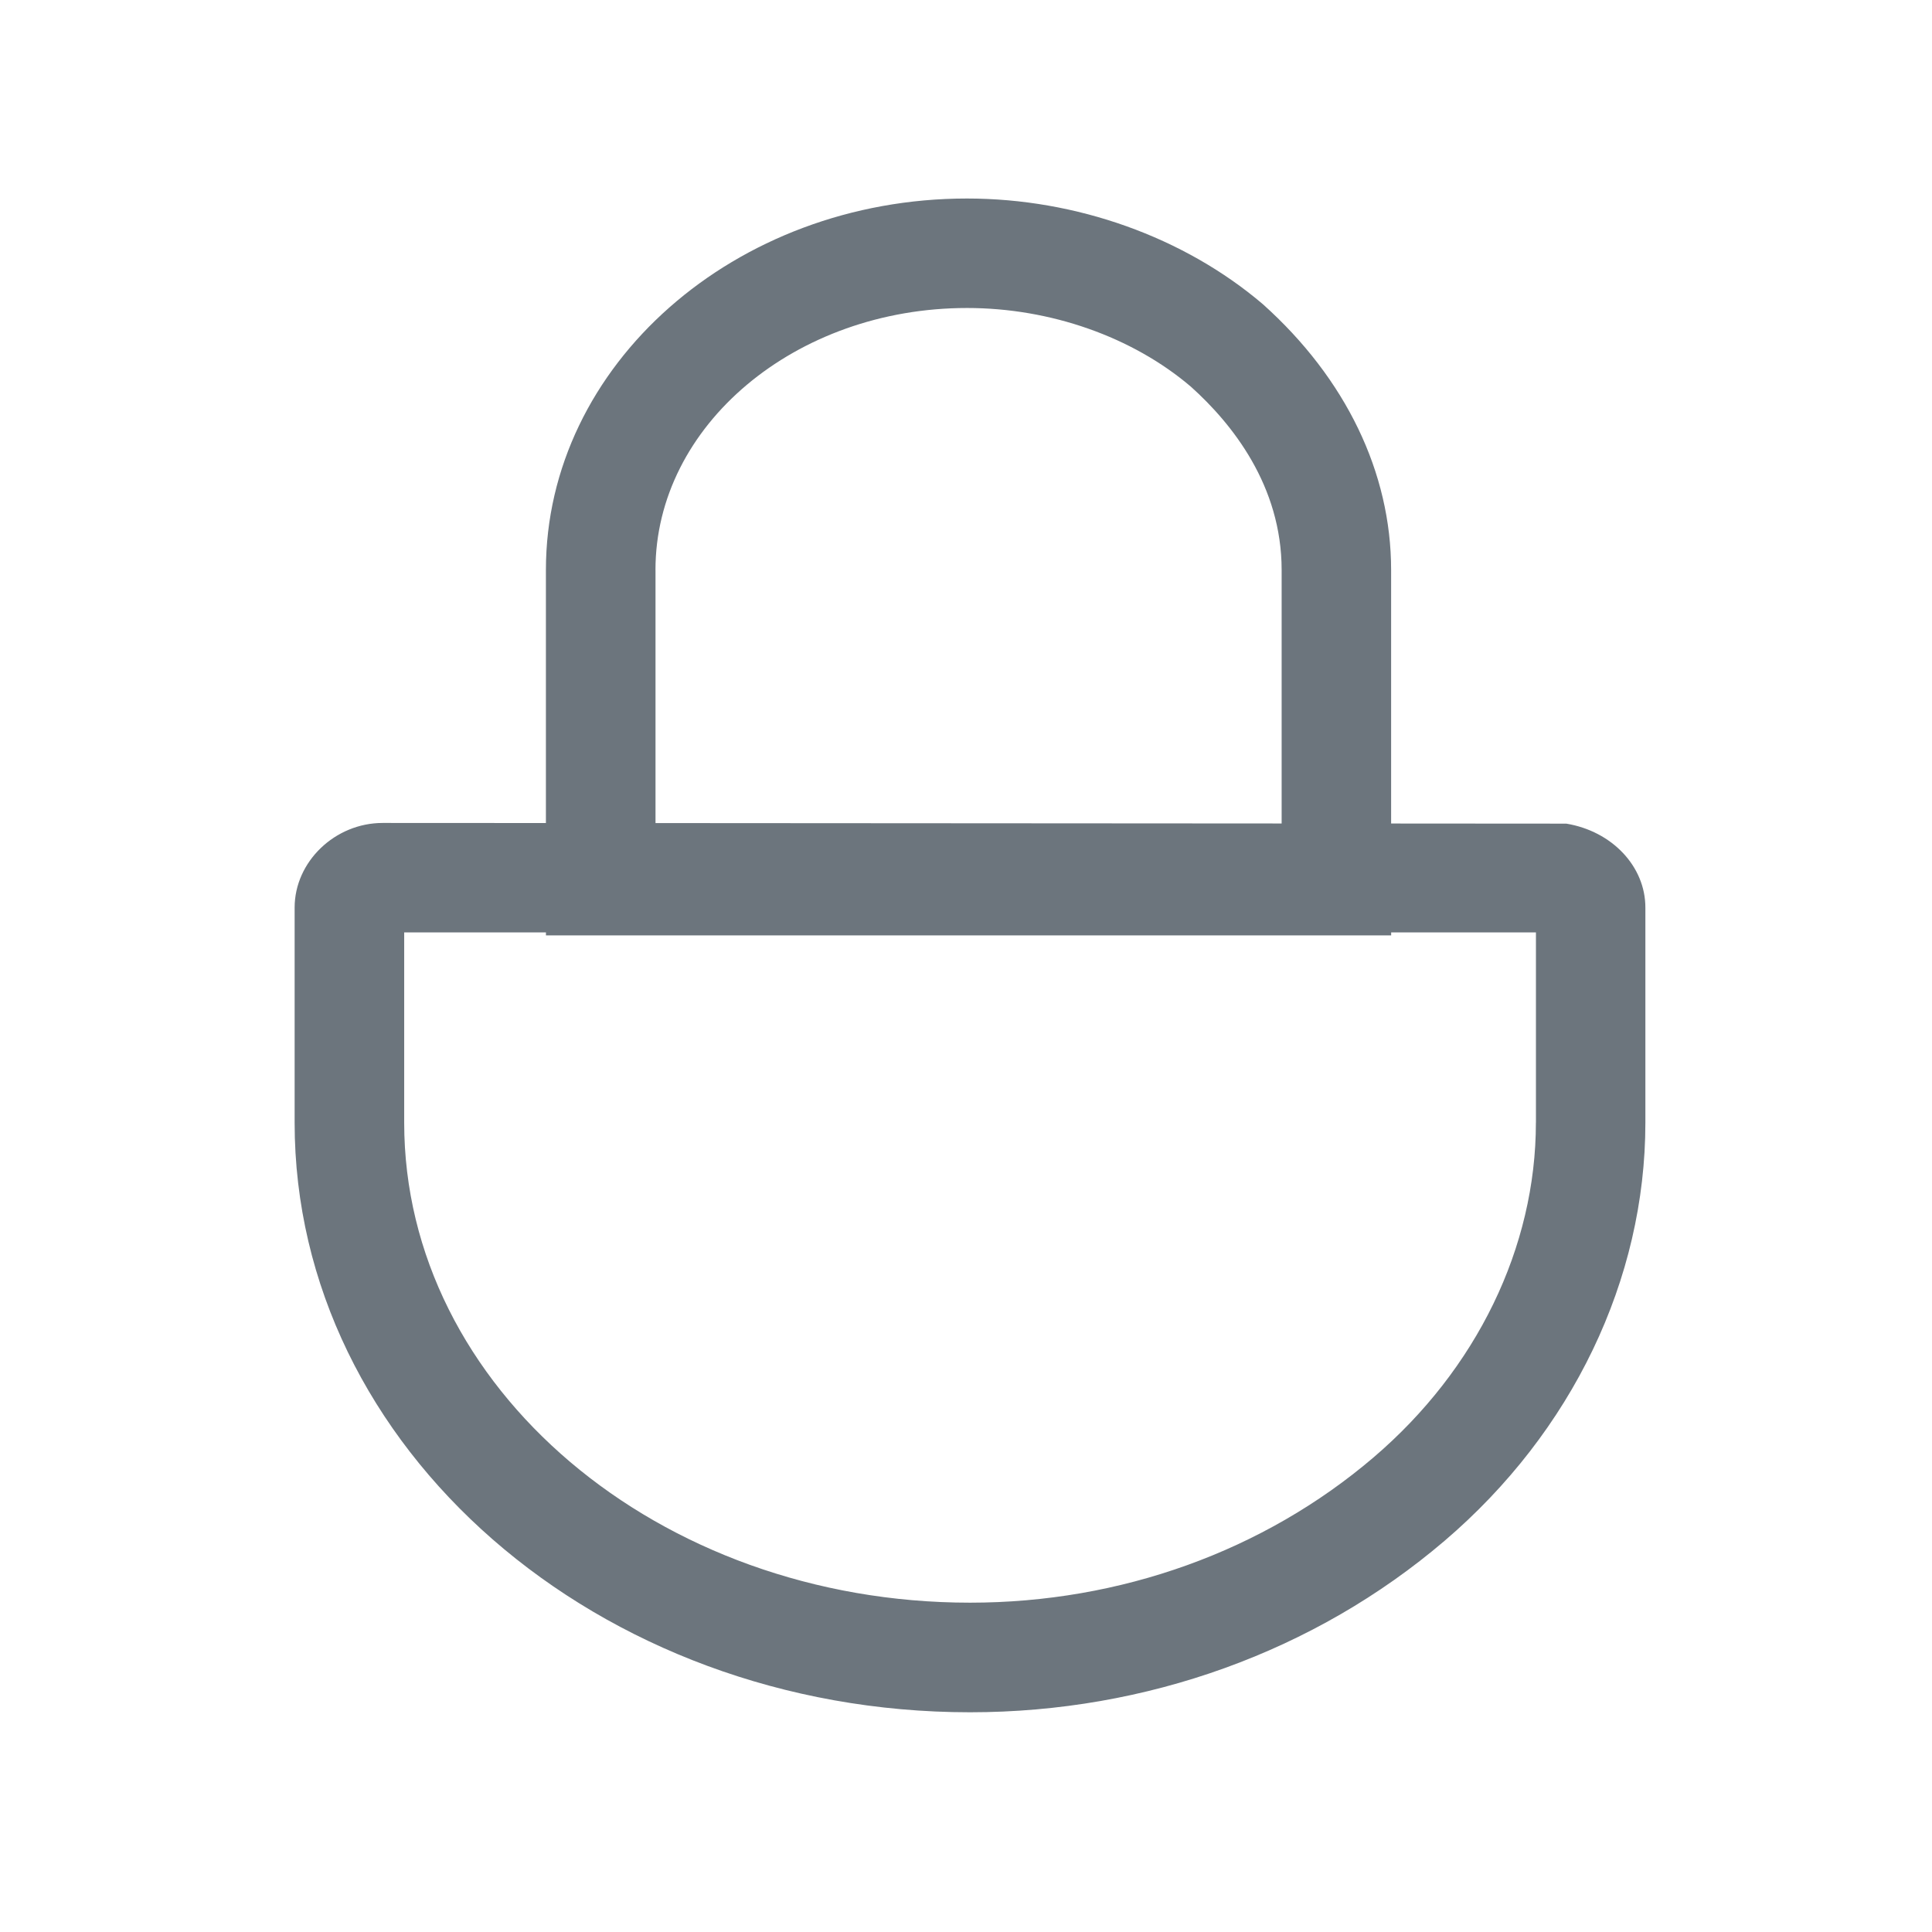 <svg viewBox="0 0 1024 1024" version="1.1" xmlns="http://www.w3.org/2000/svg"
     width="32" height="32">
    <path d="M830.165 436.544l-92.843-0.064v-134.4c0-51.52-23.936-101.376-67.968-140.843-41.792-35.605-98.944-56.021-156.821-56.021-123.051 0-223.189 88.32-223.189 196.885v134.123l-86.507-0.043c-25.301 0-46.677 20.544-46.677 44.864v114.027c0 172.288 160.576 312.469 357.973 312.469 93.525 0 182.848-32.256 251.499-90.859 67.648-57.749 106.453-138.517 106.453-221.611v-114.027c0.021-21.781-17.621-40.491-41.92-44.501zM347.413 302.08c0-76.544 74.091-138.837 165.141-138.837 44.288 0 87.723 15.36 118.613 41.685 21.952 19.691 48.128 52.544 48.128 97.152v134.379l-331.861-0.213V302.08z m466.645 292.949c0 66.069-31.381 130.752-86.08 177.451-58.155 49.643-134.101 76.971-213.824 76.971-165.376 0-299.925-114.133-299.925-254.421v-100.821h75.136v1.579h447.979v-1.579h76.736v100.821z"
          fill="#6c757d"/>
</svg>
